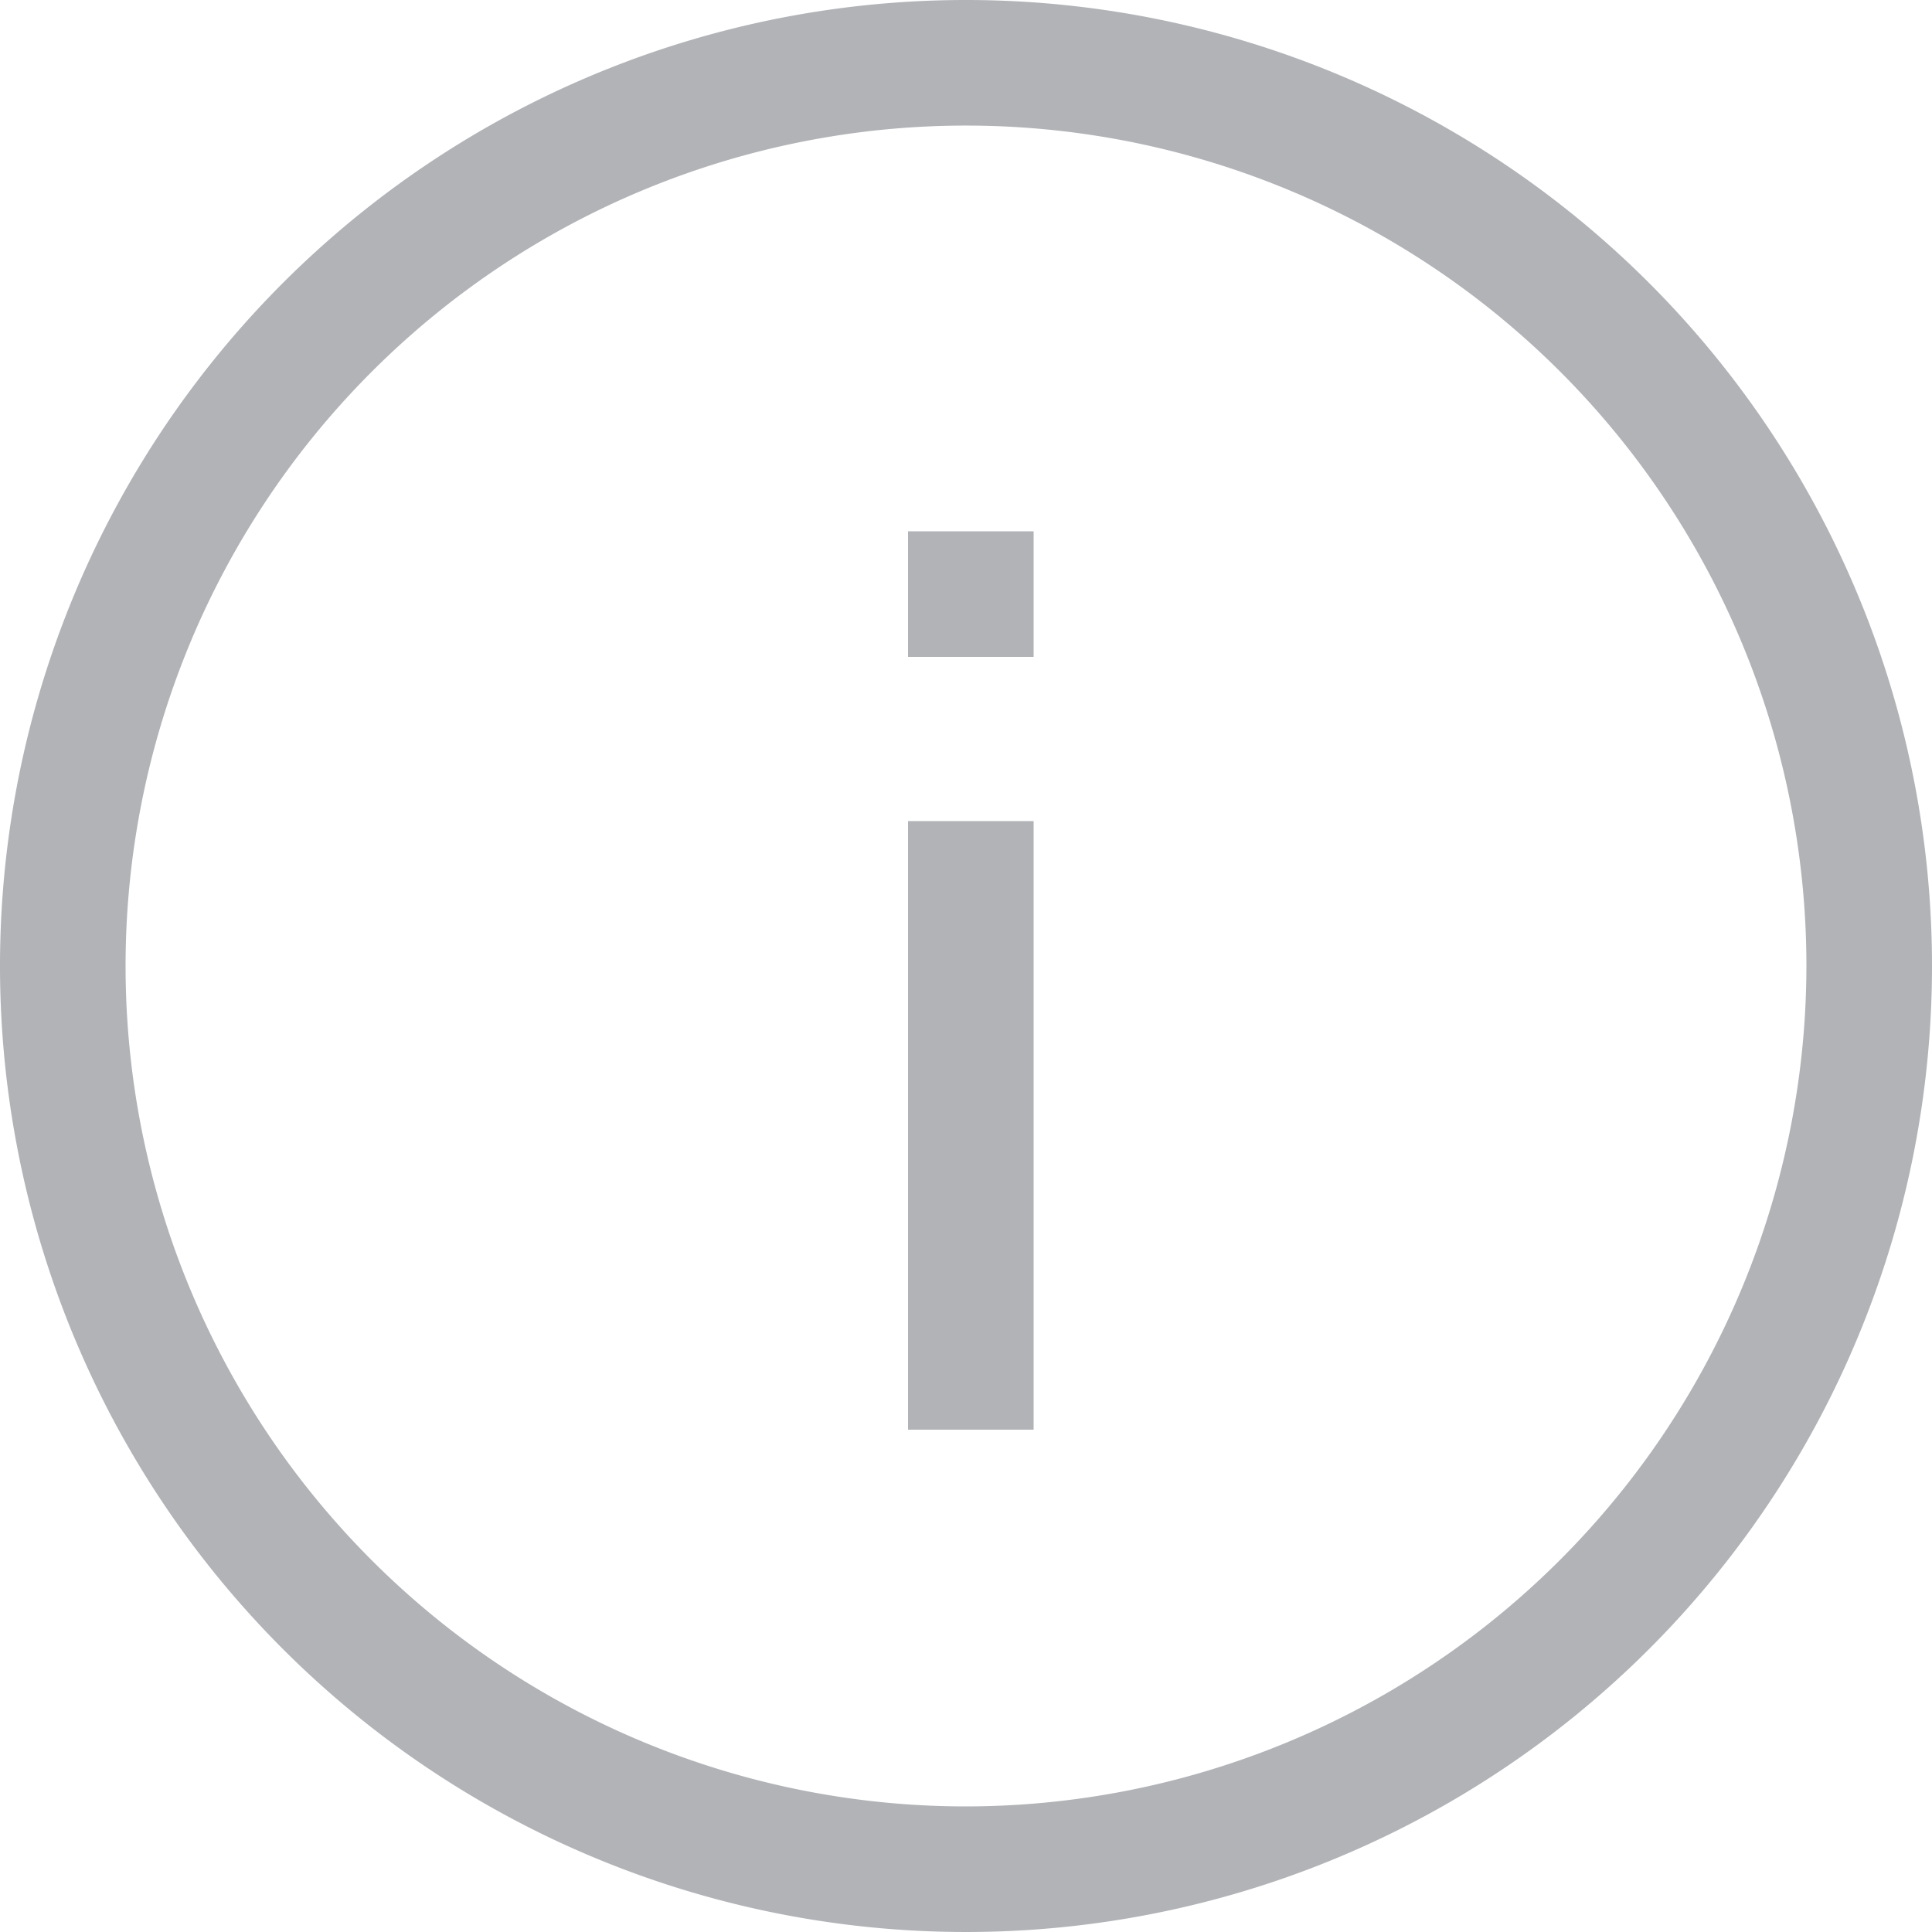 <svg xmlns="http://www.w3.org/2000/svg" viewBox="0 0 20 20"><defs><style>.cls-1{fill:#b1b3b7;}</style></defs><g id="Camada_2" data-name="Camada 2"><g id="layout"><g id="info_icon"><path class="cls-1" d="M10,0A10,10,0,1,0,20,10,10,10,0,0,0,10,0Zm0,18.7A8.7,8.7,0,1,1,18.7,10,8.71,8.71,0,0,1,10,18.7Z"/><rect class="cls-1" x="9.4" y="8.5" width="1.3" height="6.3"/><rect class="cls-1" x="9.4" y="5.5" width="1.3" height="1.3"/></g></g></g></svg>